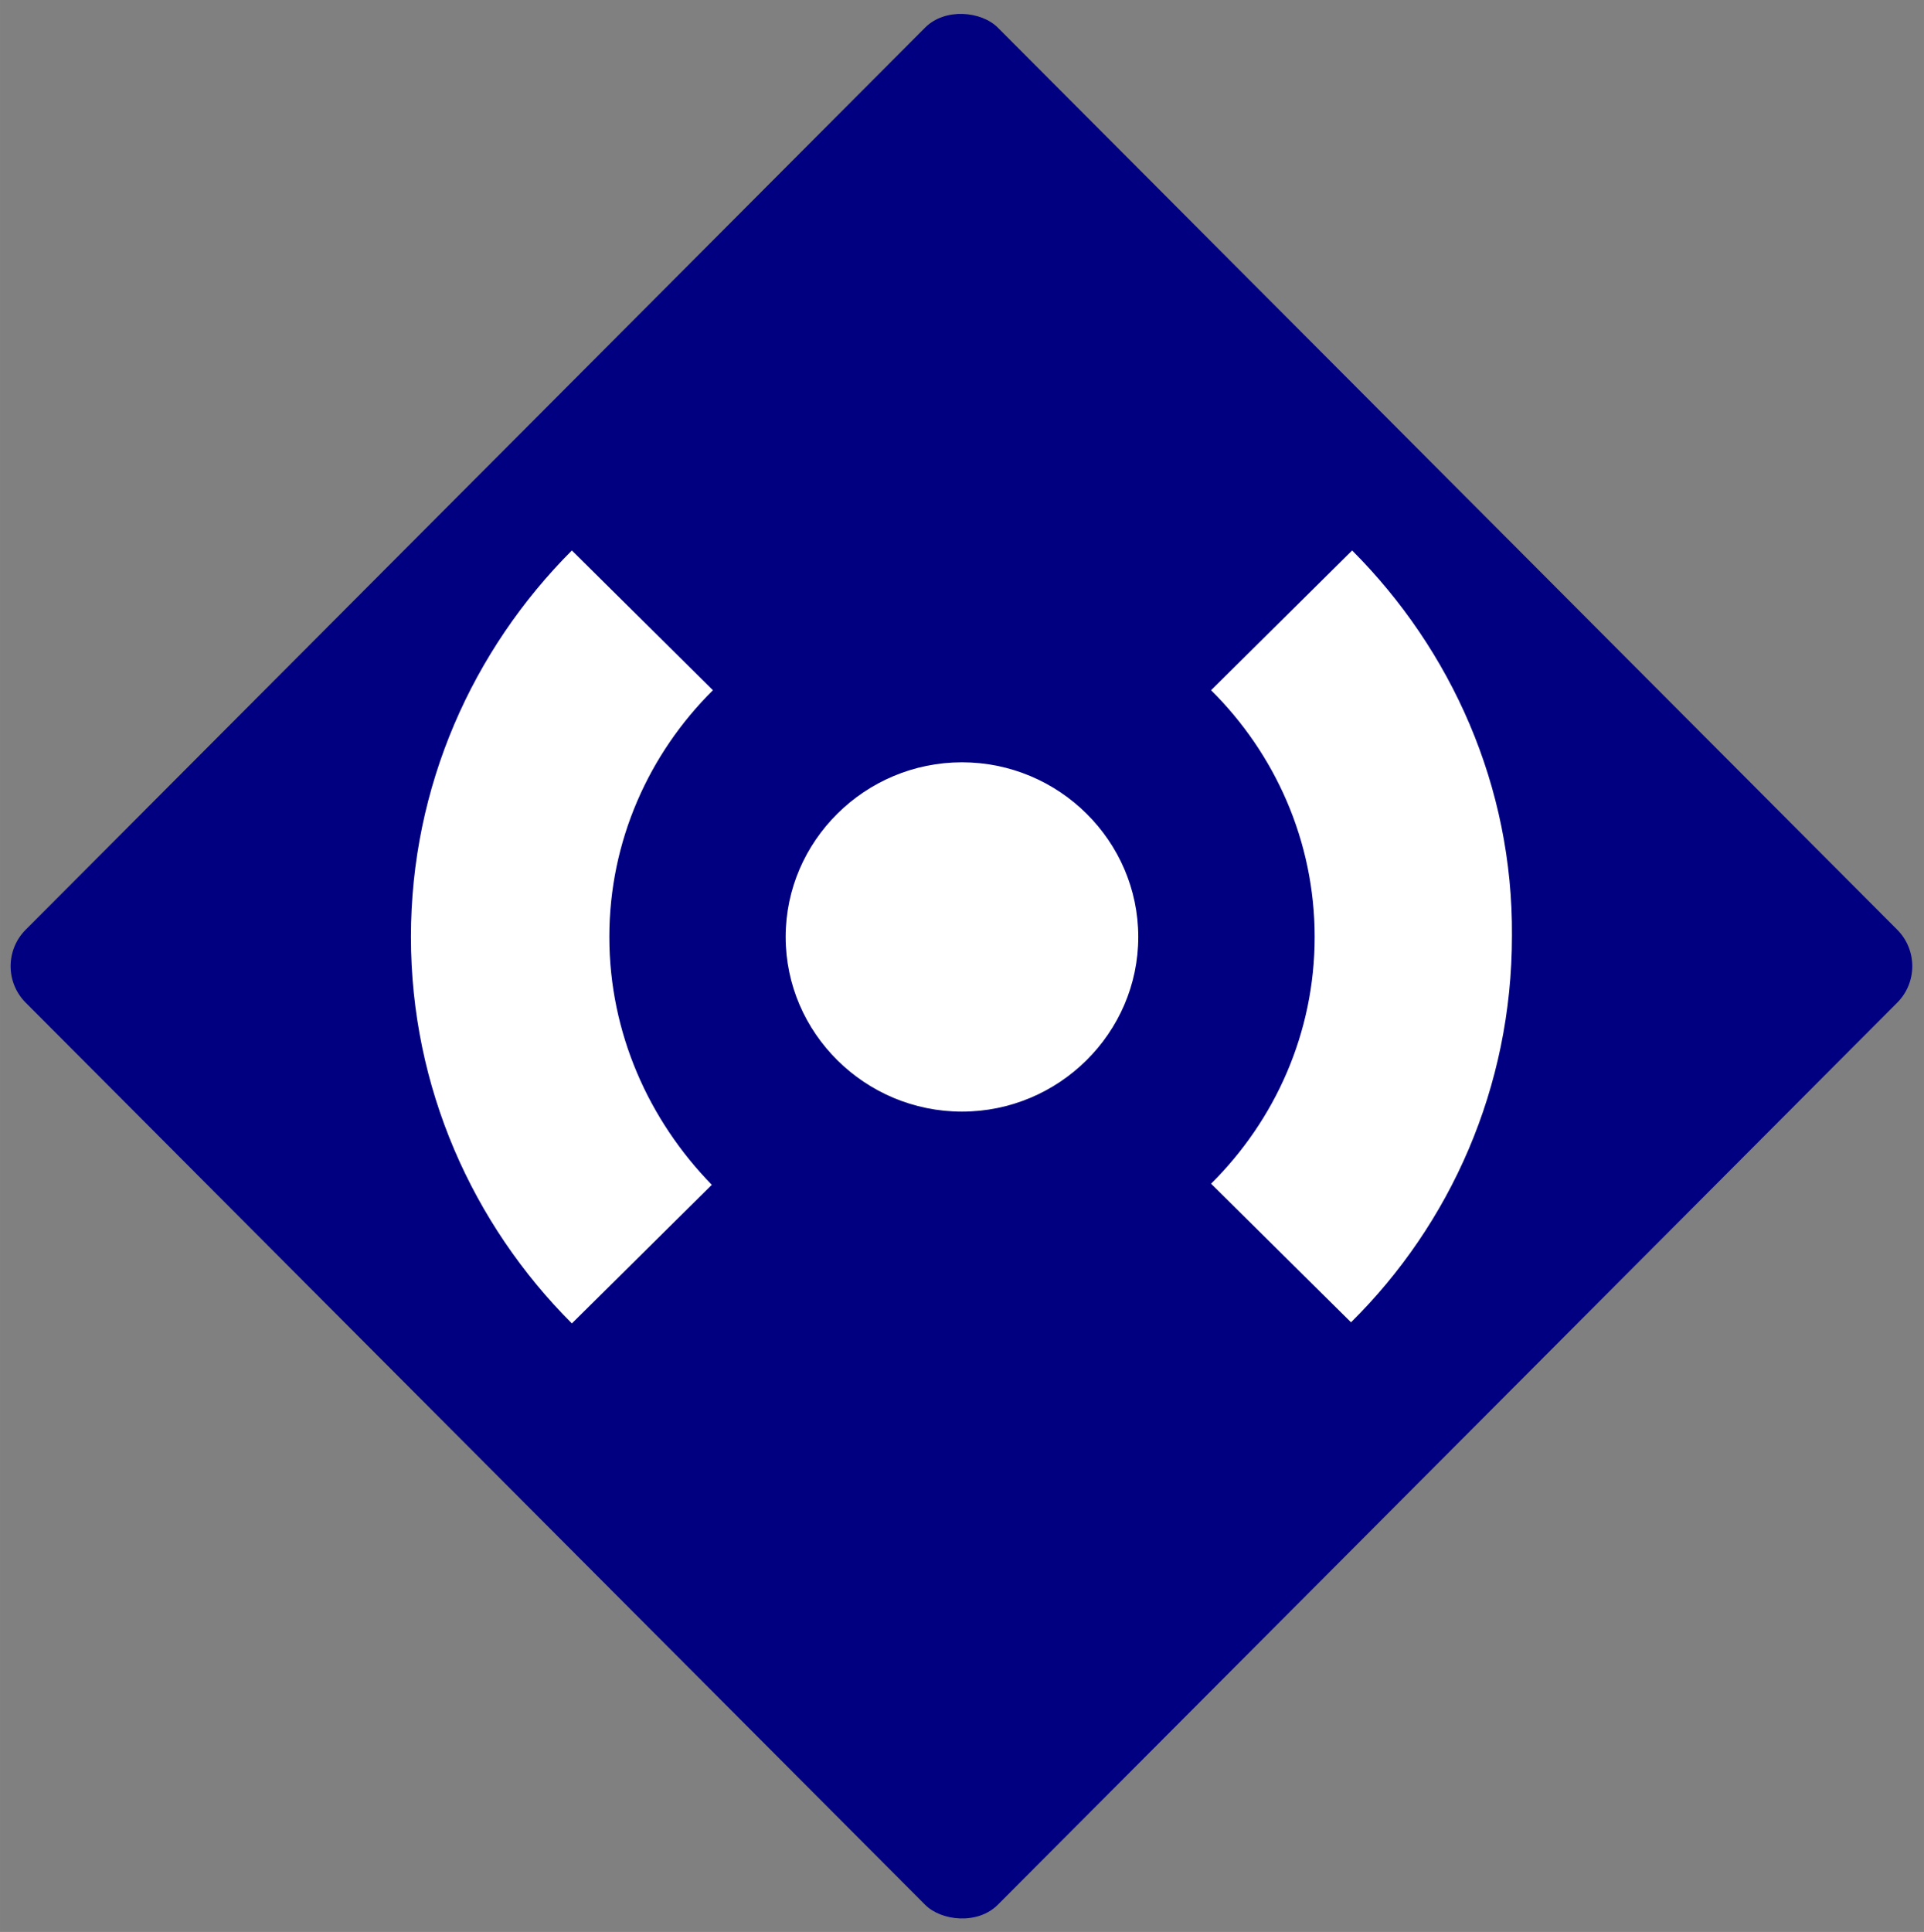 <?xml version="1.0" encoding="UTF-8" standalone="no"?>
<svg
   width="90.819"
   height="91.181"
   version="1.1"
   viewBox="0 0 24.029 24.125"
   id="svg1242"
   sodipodi:docname="USR_EventPoint_OtherIncidentSupport_Repeater.svg"
   inkscape:version="1.1.2 (b8e25be833, 2022-02-05)"
   xmlns:inkscape="http://www.inkscape.org/namespaces/inkscape"
   xmlns:sodipodi="http://sodipodi.sourceforge.net/DTD/sodipodi-0.dtd"
   xmlns="http://www.w3.org/2000/svg"
   xmlns:svg="http://www.w3.org/2000/svg"
   xmlns:rdf="http://www.w3.org/1999/02/22-rdf-syntax-ns#"
   xmlns:cc="http://creativecommons.org/ns#"
   xmlns:dc="http://purl.org/dc/elements/1.1/">
  <rect x="0" y="0" width="24.029" height="24.125" fill="#808080" stroke="none"/>
  <defs
     id="defs1246" />
  <sodipodi:namedview
     id="namedview1244"
     pagecolor="#ffffff"
     bordercolor="#666666"
     borderopacity="1.0"
     inkscape:pageshadow="2"
     inkscape:pageopacity="0.0"
     inkscape:pagecheckerboard="0"
     showgrid="false"
     fit-margin-top="0.591"
     fit-margin-bottom="0.591"
     fit-margin-right="0.5"
     fit-margin-left="0.5"
     inkscape:zoom="8.3321609"
     inkscape:cx="45.366383"
     inkscape:cy="45.606417"
     inkscape:window-width="1920"
     inkscape:window-height="974"
     inkscape:window-x="-11"
     inkscape:window-y="-11"
     inkscape:window-maximized="1"
     inkscape:current-layer="svg1242" />
  <rect
     transform="matrix(0.706,-0.708,0.706,0.708,0,0)"
     x="-8.615"
     y="8.426"
     width="17.197"
     height="17.197"
     rx="0.643"
     ry="0.643"
     fill="#000080"
     style="stroke-width:0.987;paint-order:normal"
     id="rect1238" />
  <path
     d="m 12.014,9.519 c -1.211,0 -2.202,0.982 -2.202,2.181 0,1.2 0.991,2.181 2.202,2.181 1.211,0 2.202,-0.982 2.202,-2.181 0,-1.2 -0.991,-2.181 -2.202,-2.181 z M 7.142,6.874 c -1.239,1.241 -2.01,2.945 -2.01,4.826 0,1.881 0.771,3.586 2.01,4.826 L 8.89,14.795 C 8.105,13.991 7.61,12.9 7.61,11.7 c 0,-1.2 0.496,-2.29 1.294,-3.081 z m 9.745,0 -1.762,1.745 c 0.798,0.791 1.294,1.881 1.294,3.081 0,1.2 -0.496,2.29 -1.294,3.081 l 1.748,1.731 C 18.112,15.286 18.883,13.582 18.883,11.687 18.897,9.819 18.126,8.115 16.887,6.874 Z"
     fill="#ffffff"
     id="path1240"
     style="stroke-width:0.987" />
</svg>
